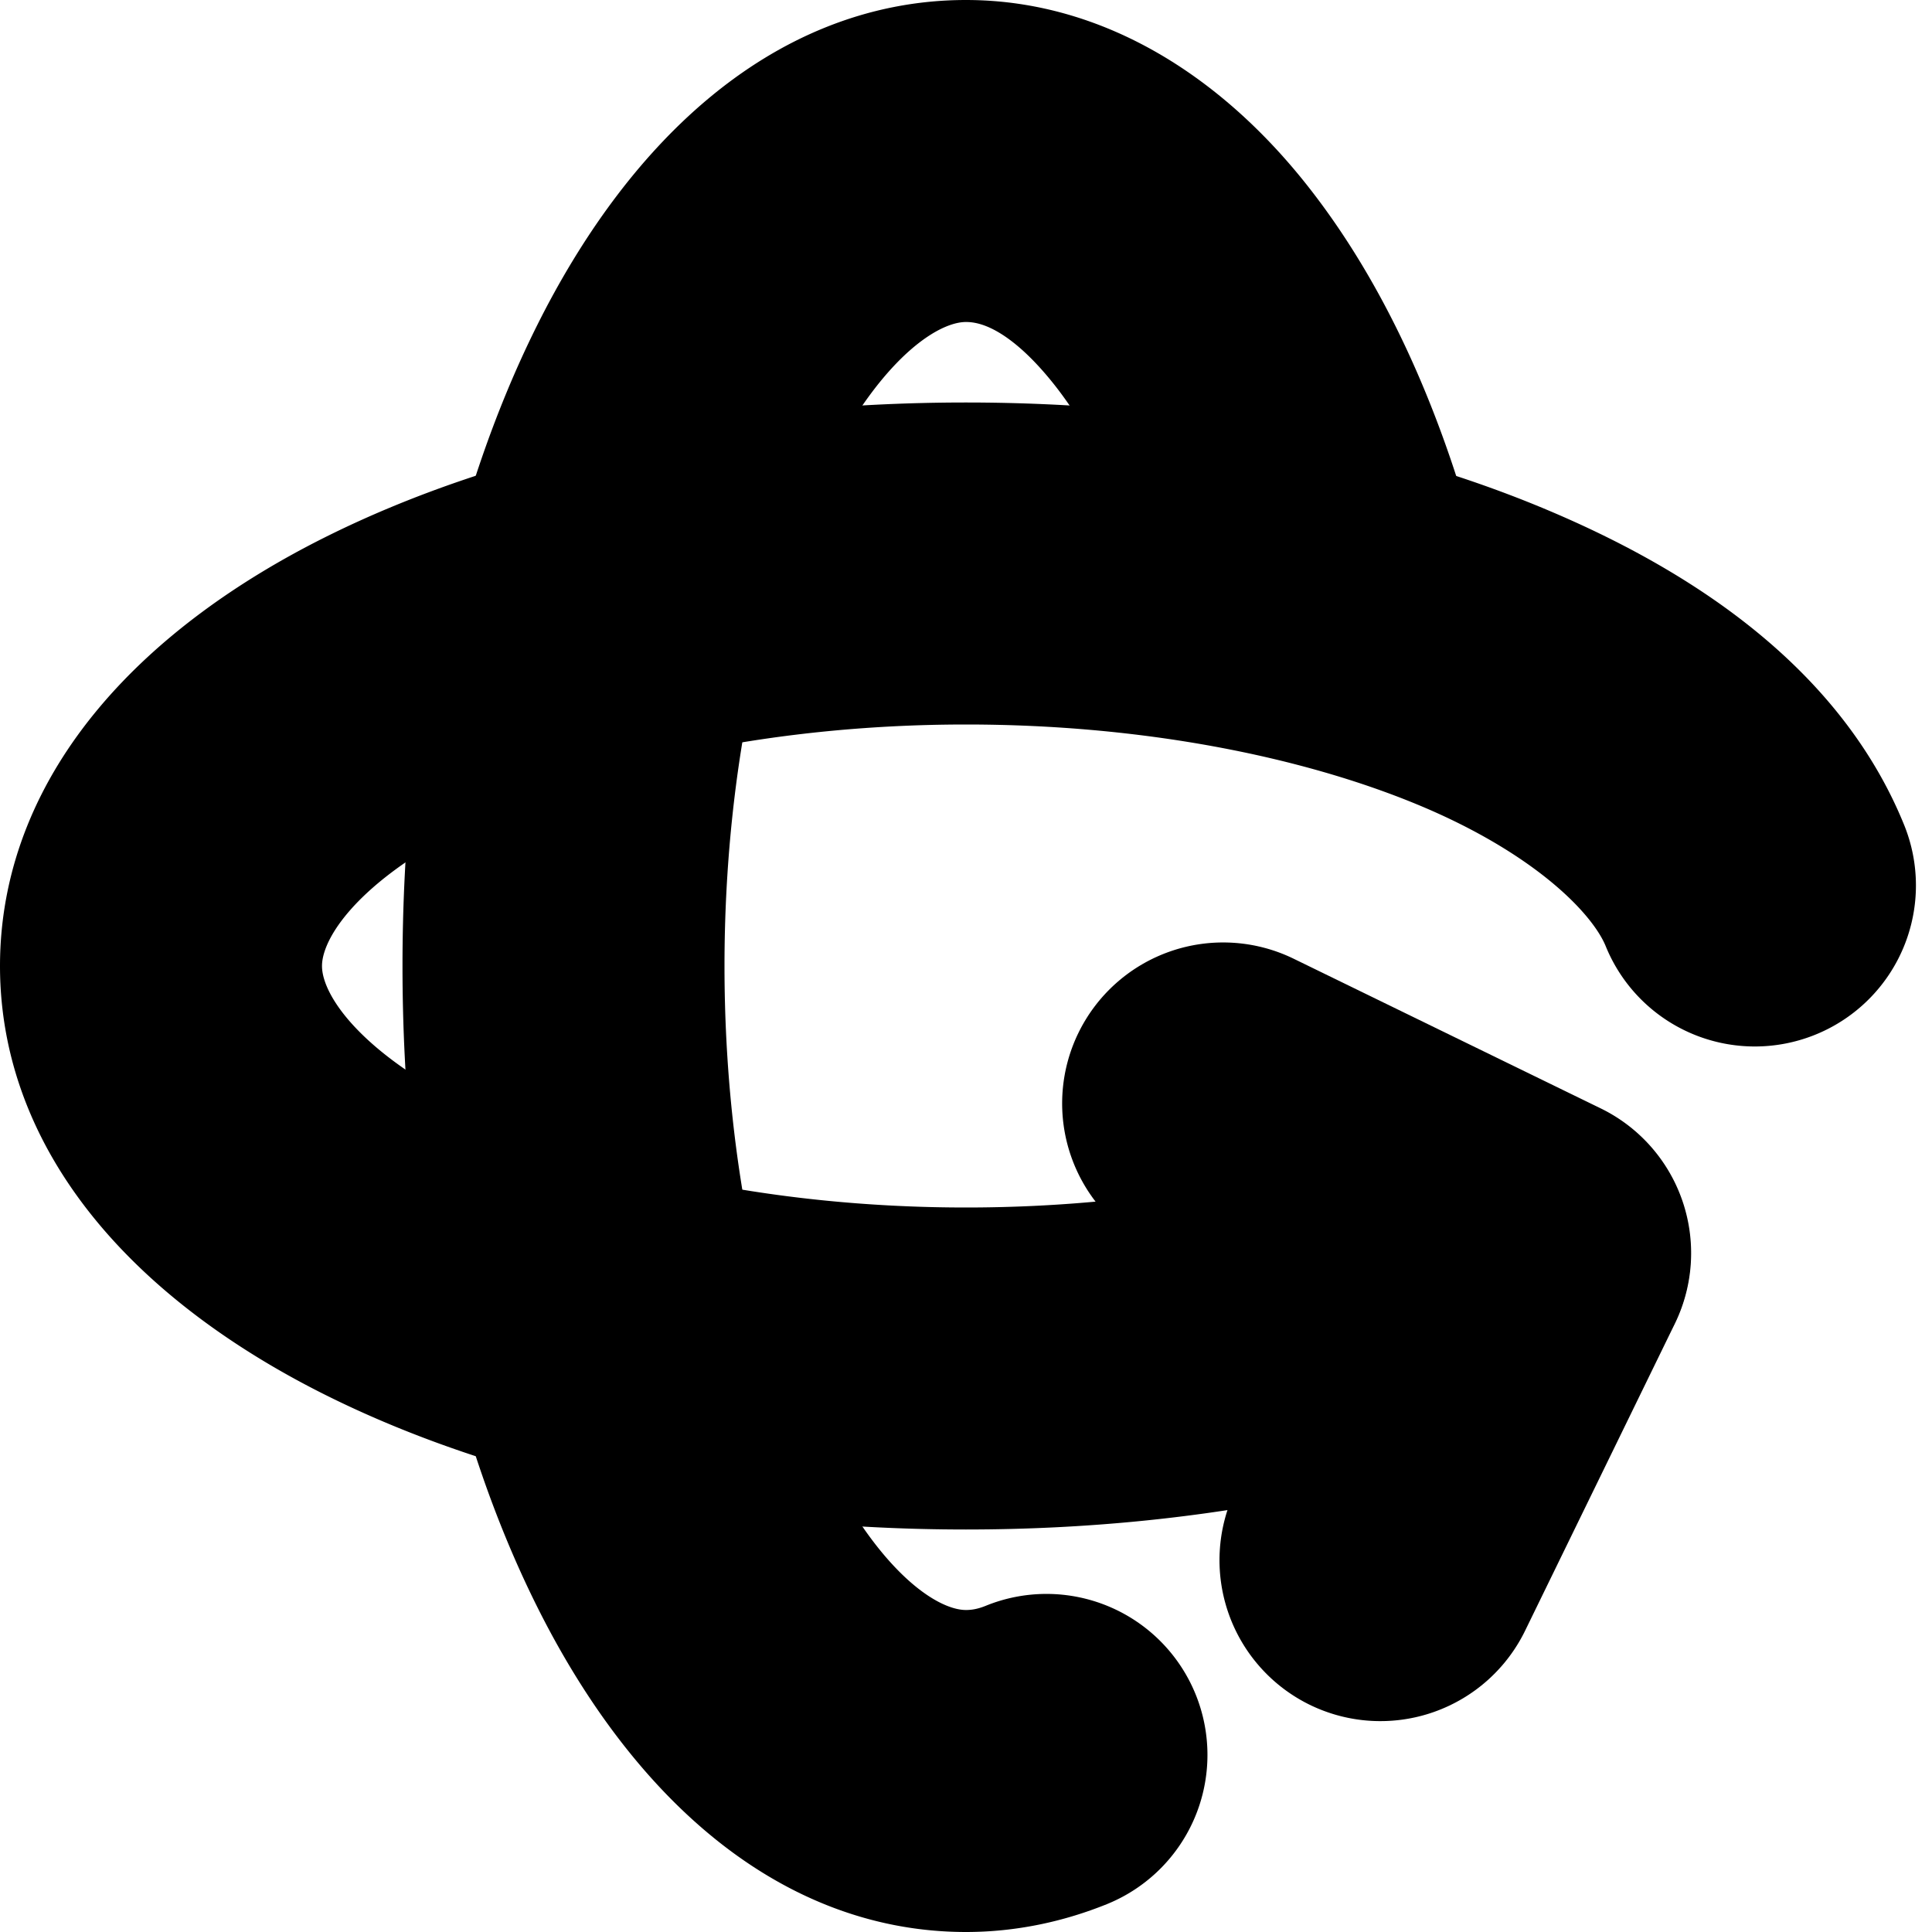 <?xml version="1.0" encoding="UTF-8" standalone="no"?>
<svg
   width="24"
   height="24"
   viewBox="0 0 24 24"
   fill="none"
   stroke="currentColor"
   stroke-width="2"
   stroke-linecap="round"
   stroke-linejoin="round"
   version="1.1"
   id="svg8"
   xmlns="http://www.w3.org/2000/svg"
   xmlns:svg="http://www.w3.org/2000/svg">
  <defs
     id="defs12" />
  <path
     style="color:#000000;fill:#000000;-inkscape-stroke:none"
     d="M 12,1 C 10.079,1 8.566,2.491 7.57,4.482 6.574,6.474 6,9.103 6,12 6,14.897 6.574,17.526 7.57,19.518 8.566,21.509 10.079,23 12,23 c 0.477,0 0.942,-0.098 1.375,-0.273 A 1,1 0 0 0 13.926,21.424 1,1 0 0 0 12.625,20.873 C 12.412,20.96 12.207,21 12,21 11.16,21 10.173,20.251 9.359,18.623 8.545,16.995 8,14.626 8,12 8,9.374 8.545,7.005 9.359,5.377 10.173,3.749 11.16,3 12,3 c 0.594,0 1.226,0.335 1.873,1.148 0.647,0.813 1.238,2.069 1.623,3.596 A 1,1 0 0 0 16.711,8.469 1,1 0 0 0 17.436,7.256 C 16.998,5.519 16.331,4.025 15.439,2.904 14.547,1.783 13.358,1 12,1 Z"
     id="path2" />
  <path
     style="color:#000000;fill:#000000;-inkscape-stroke:none"
     d="m 15.633,12.809 a 1,1 0 0 0 -1.338,0.461 1,1 0 0 0 0.461,1.336 L 17.672,16.027 16.25,18.943 a 1,1 0 0 0 0.459,1.336 1,1 0 0 0 1.338,-0.461 l 1.859,-3.812 a 1,1 0 0 0 -0.459,-1.338 z"
     id="path4" />
  <path
     style="color:#000000;fill:#000000;-inkscape-stroke:none"
     d="M 12,6 C 9.103,6 6.474,6.574 4.482,7.57 2.491,8.566 1,10.079 1,12 1,13.921 2.491,15.434 4.482,16.43 6.474,17.426 9.103,18 12,18 c 2.859,0 5.459,-0.559 7.441,-1.531 a 1,1 0 0 0 0.457,-1.34 1,1 0 0 0 -1.34,-0.457 C 16.933,15.469 14.593,16 12,16 9.374,16 7.005,15.455 5.377,14.641 3.749,13.827 3,12.84 3,12 3,11.16 3.749,10.173 5.377,9.359 7.005,8.545 9.374,8 12,8 c 2.301,0 4.403,0.415 5.984,1.068 1.581,0.653 2.583,1.555 2.889,2.309 a 1,1 0 0 0 1.303,0.549 1,1 0 0 0 0.551,-1.303 C 22.106,9.094 20.626,7.997 18.748,7.221 16.87,6.445 14.537,6 12,6 Z"
     id="path6" />
</svg>
